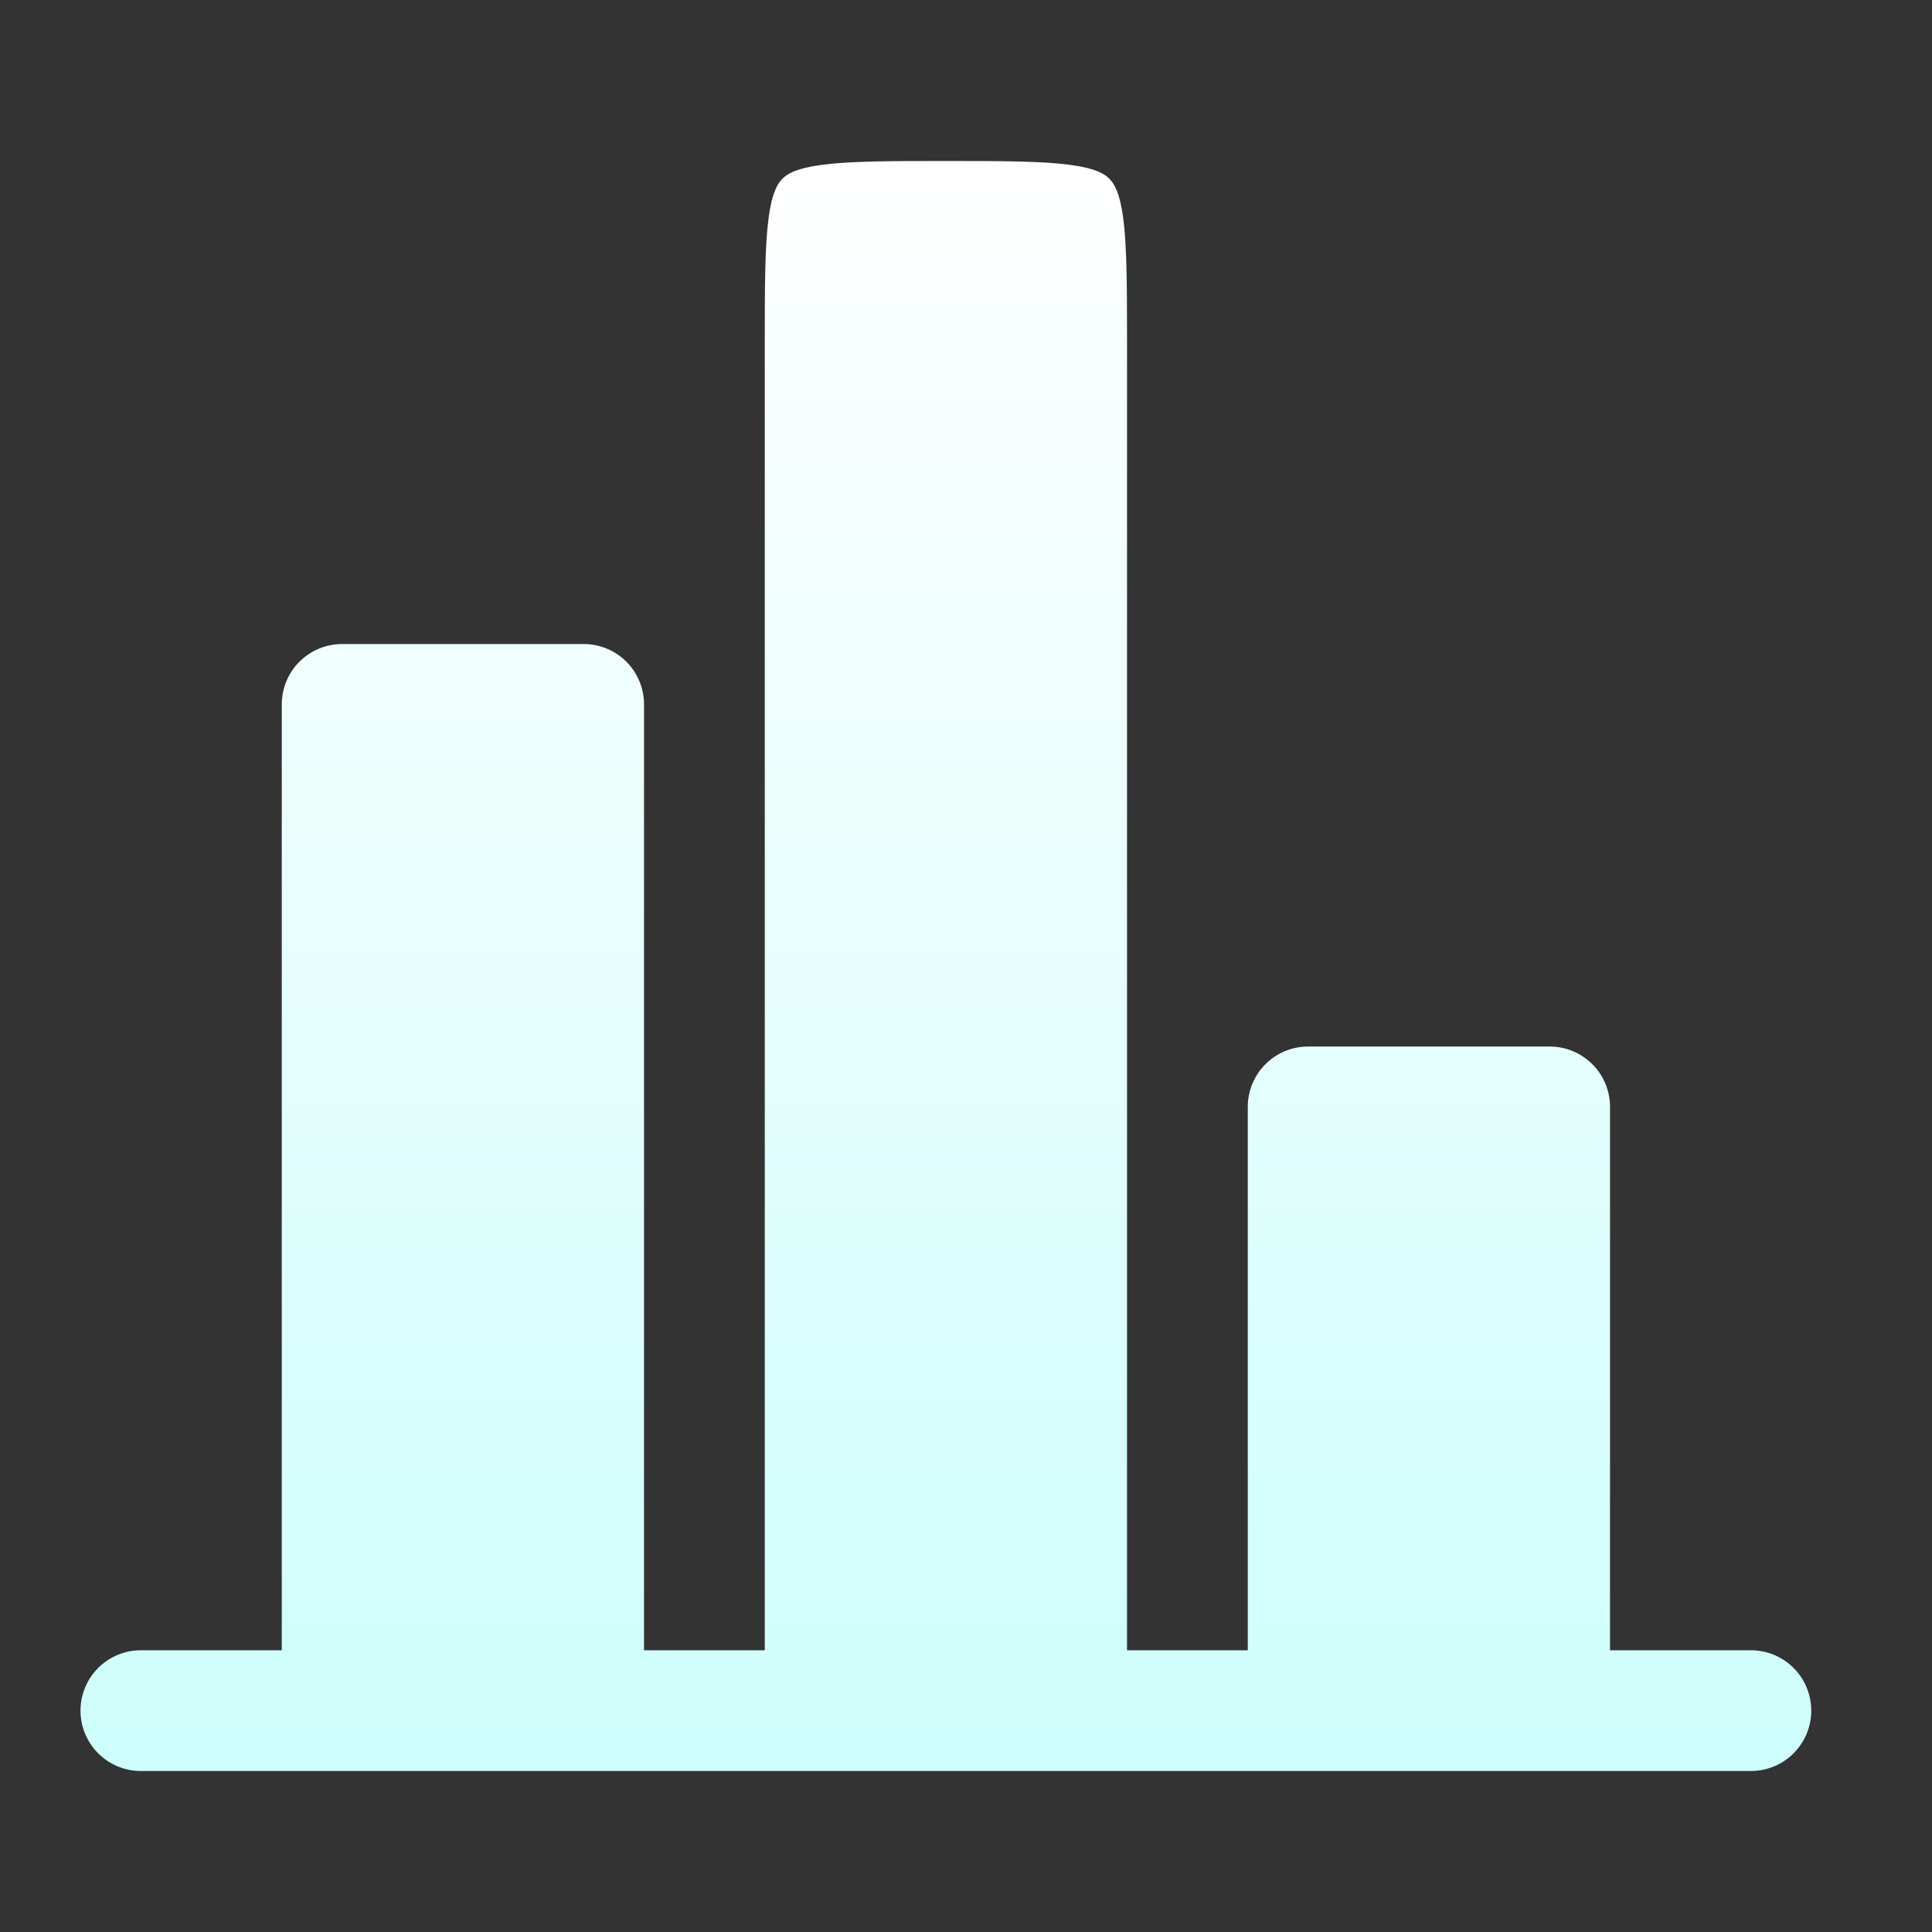 <svg width="52" height="52" viewBox="0 0 52 52" fill="none" xmlns="http://www.w3.org/2000/svg">
<rect x="0" y="0" width="52" height="52" fill="#333333" stroke="none"/>
<path d="M43.334 29.792C43.334 29.361 43.163 28.948 42.858 28.643C42.553 28.338 42.14 28.167 41.709 28.167H35.209C34.778 28.167 34.364 28.338 34.06 28.643C33.755 28.948 33.584 29.361 33.584 29.792V44.417H30.334V9.209C30.334 7.631 30.329 6.609 30.23 5.859C30.134 5.155 29.98 4.934 29.857 4.81C29.733 4.687 29.512 4.533 28.808 4.438C28.056 4.338 27.036 4.333 25.459 4.333C23.881 4.333 22.859 4.338 22.109 4.438C21.405 4.533 21.184 4.687 21.06 4.81C20.937 4.934 20.783 5.155 20.688 5.859C20.588 6.611 20.584 7.631 20.584 9.209V44.417H17.334V18.959C17.334 18.527 17.163 18.114 16.858 17.809C16.553 17.505 16.14 17.334 15.709 17.334H9.209C8.778 17.334 8.364 17.505 8.06 17.809C7.755 18.114 7.584 18.527 7.584 18.959V44.417H3.792C3.361 44.417 2.948 44.588 2.643 44.893C2.338 45.197 2.167 45.611 2.167 46.042C2.167 46.473 2.338 46.886 2.643 47.191C2.948 47.496 3.361 47.667 3.792 47.667H47.125C47.556 47.667 47.97 47.496 48.274 47.191C48.579 46.886 48.75 46.473 48.75 46.042C48.75 45.611 48.579 45.197 48.274 44.893C47.97 44.588 47.556 44.417 47.125 44.417H43.334V29.792Z" fill="url(#paint0_linear_479_10177)"/>
<defs>
<linearGradient id="paint0_linear_479_10177" x1="25.459" y1="4.333" x2="25.459" y2="47.667" gradientUnits="userSpaceOnUse">
<stop stop-color="white"/>
<stop offset="1" stop-color="#CDFEFB"/>
</linearGradient>
</defs>
</svg>
